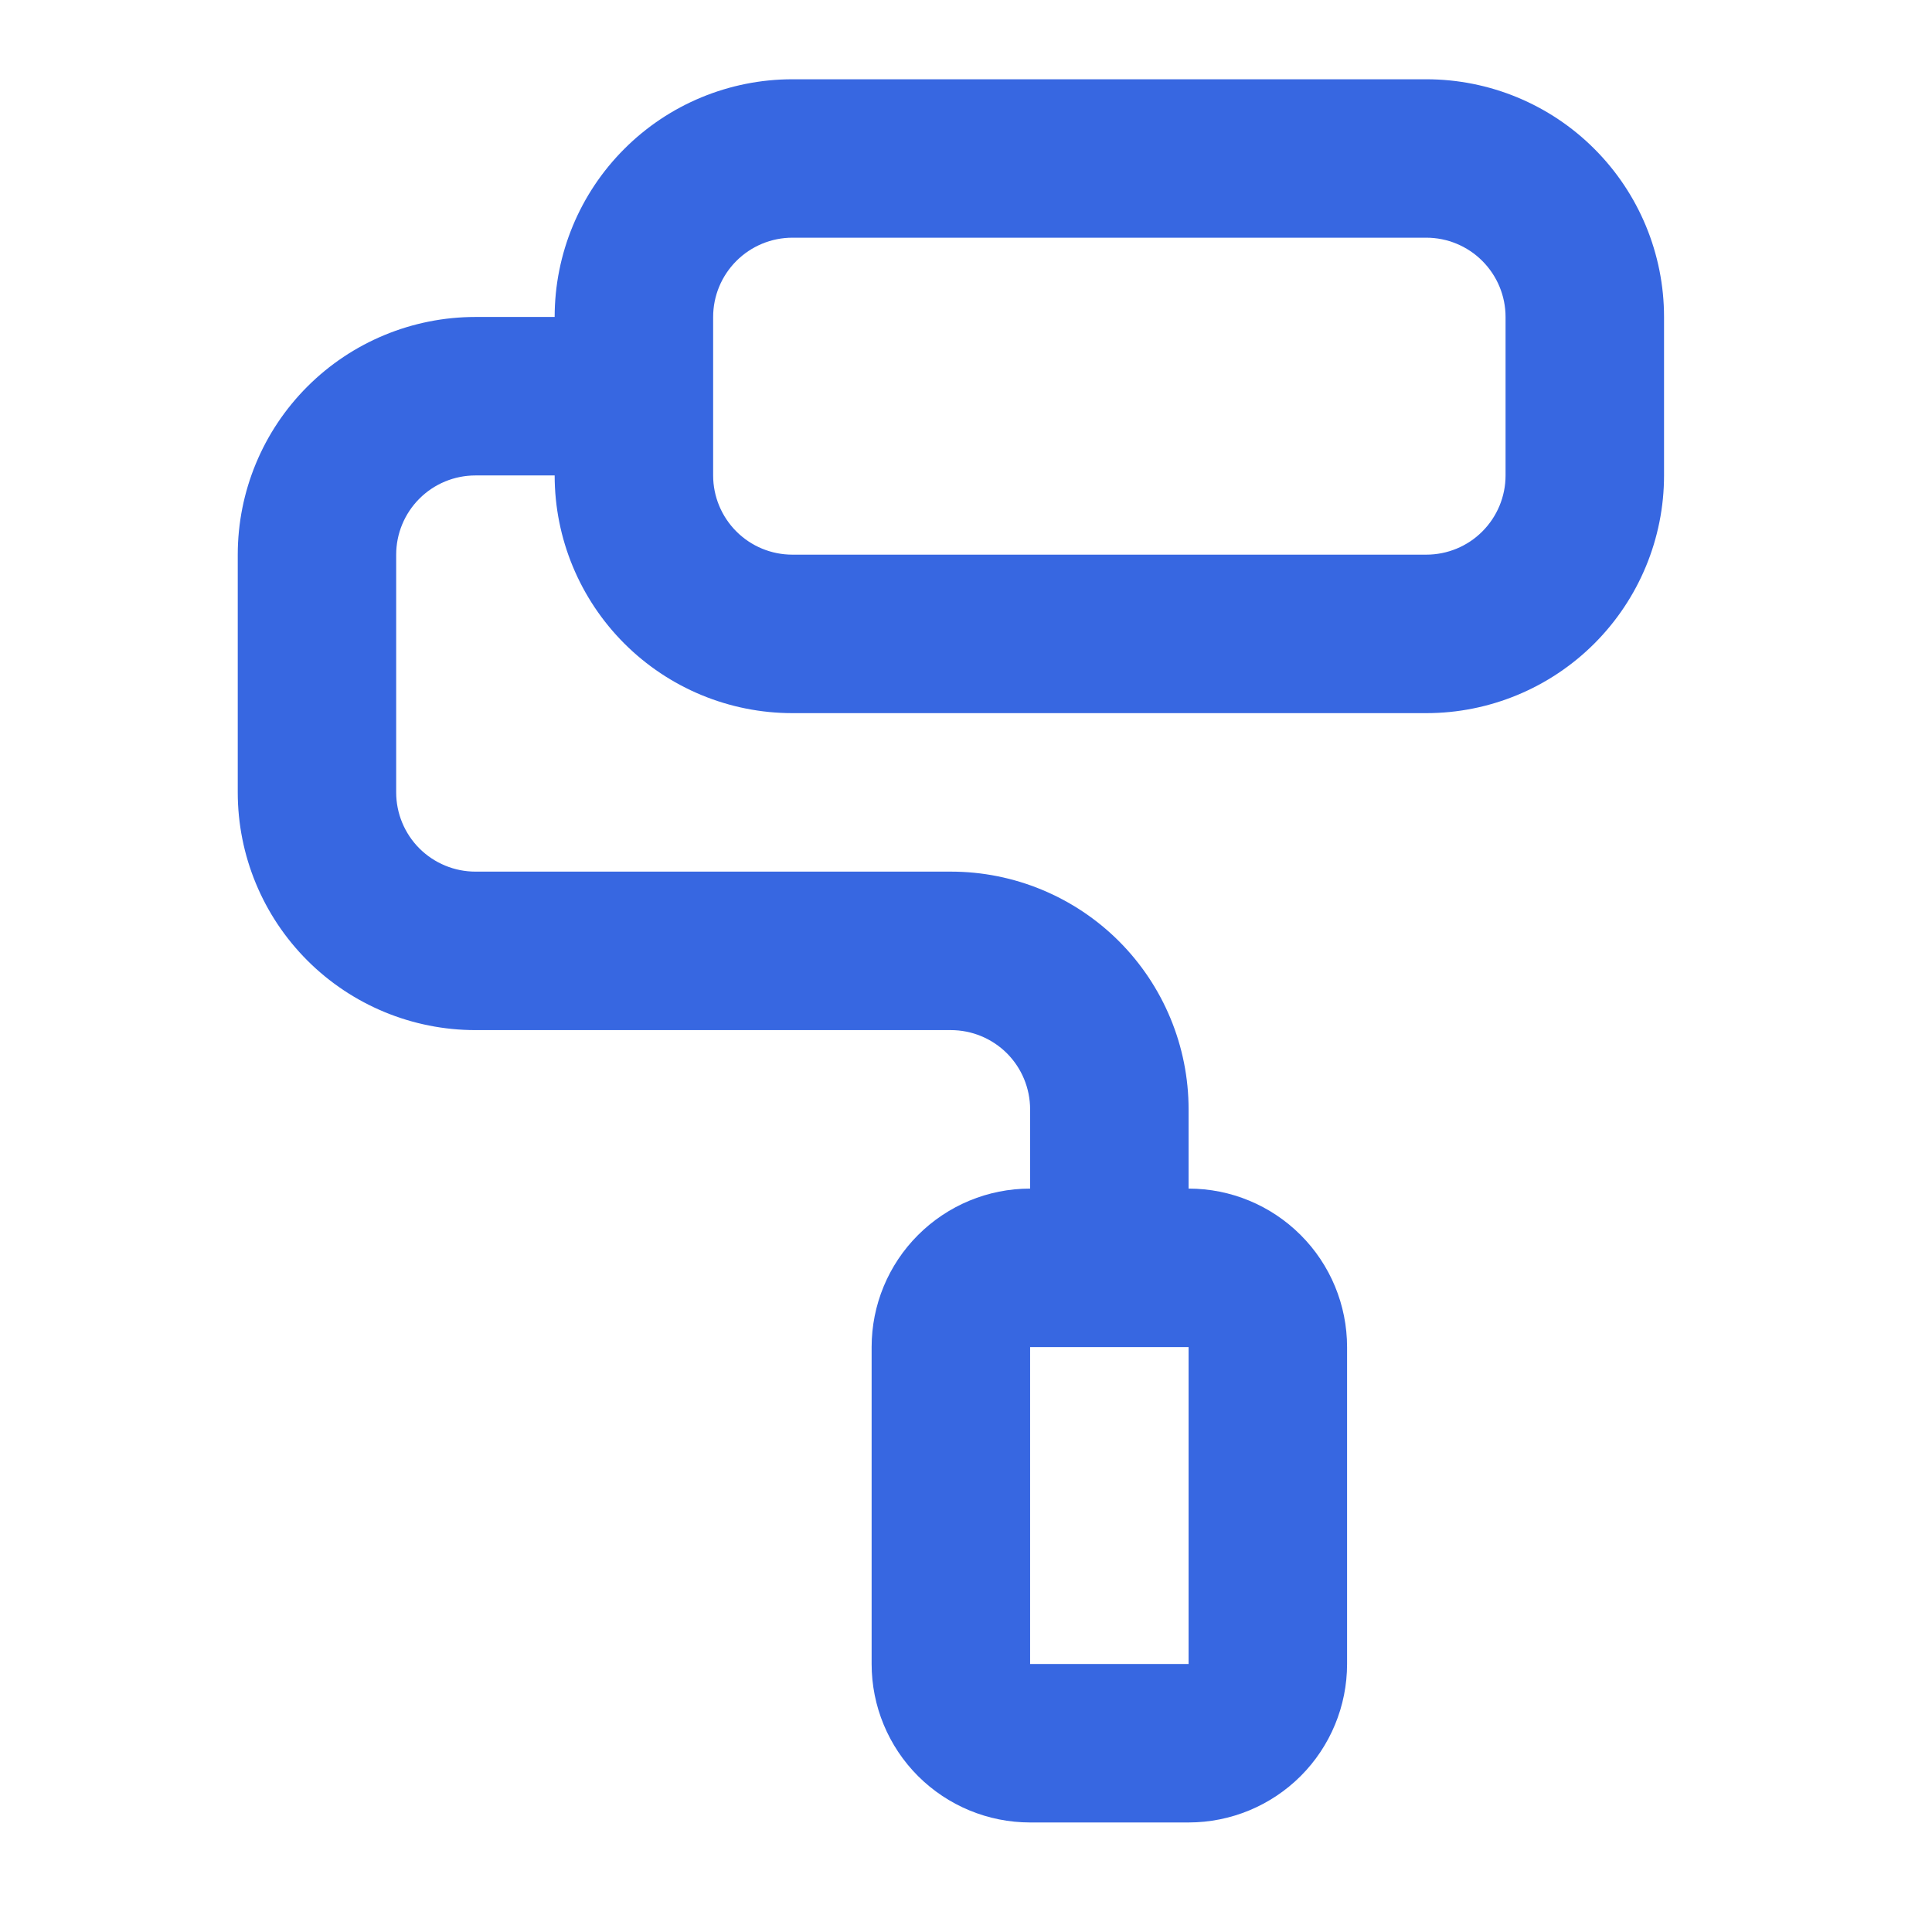 <svg width="33" height="33" viewBox="0 0 33 33" fill="none" xmlns="http://www.w3.org/2000/svg">
<path d="M24.362 1.354H13.535C12.458 1.354 11.425 1.781 10.664 2.543C9.902 3.304 9.474 4.337 9.474 5.414H8.121C7.044 5.414 6.011 5.842 5.25 6.603C4.488 7.365 4.061 8.397 4.061 9.474V13.535C4.061 14.611 4.488 15.644 5.25 16.406C6.011 17.167 7.044 17.595 8.121 17.595H16.242C16.601 17.595 16.945 17.738 17.199 17.991C17.452 18.245 17.595 18.589 17.595 18.948V20.302C16.877 20.302 16.189 20.587 15.681 21.095C15.173 21.602 14.888 22.291 14.888 23.009V28.422C14.888 29.14 15.173 29.829 15.681 30.337C16.189 30.844 16.877 31.129 17.595 31.129H20.302C21.02 31.129 21.708 30.844 22.216 30.337C22.724 29.829 23.009 29.14 23.009 28.422V23.009C23.009 22.291 22.724 21.602 22.216 21.095C21.708 20.587 21.02 20.302 20.302 20.302V18.948C20.302 17.872 19.874 16.839 19.113 16.077C18.351 15.316 17.319 14.888 16.242 14.888H8.121C7.762 14.888 7.418 14.745 7.164 14.492C6.91 14.238 6.767 13.893 6.767 13.535V9.474C6.767 9.115 6.91 8.771 7.164 8.517C7.418 8.263 7.762 8.121 8.121 8.121H9.474C9.474 9.198 9.902 10.23 10.664 10.992C11.425 11.753 12.458 12.181 13.535 12.181H24.362C25.439 12.181 26.472 11.753 27.233 10.992C27.995 10.23 28.423 9.198 28.423 8.121V5.414C28.423 4.337 27.995 3.304 27.233 2.543C26.472 1.781 25.439 1.354 24.362 1.354V1.354ZM20.302 23.009V28.422H17.595V23.009H20.302ZM25.716 8.121C25.716 8.48 25.573 8.824 25.319 9.078C25.066 9.332 24.721 9.474 24.362 9.474H13.535C13.176 9.474 12.832 9.332 12.578 9.078C12.324 8.824 12.181 8.48 12.181 8.121V5.414C12.181 5.055 12.324 4.711 12.578 4.457C12.832 4.203 13.176 4.06 13.535 4.06H24.362C24.721 4.06 25.066 4.203 25.319 4.457C25.573 4.711 25.716 5.055 25.716 5.414V8.121Z" fill="#3767E1"/>
</svg>
